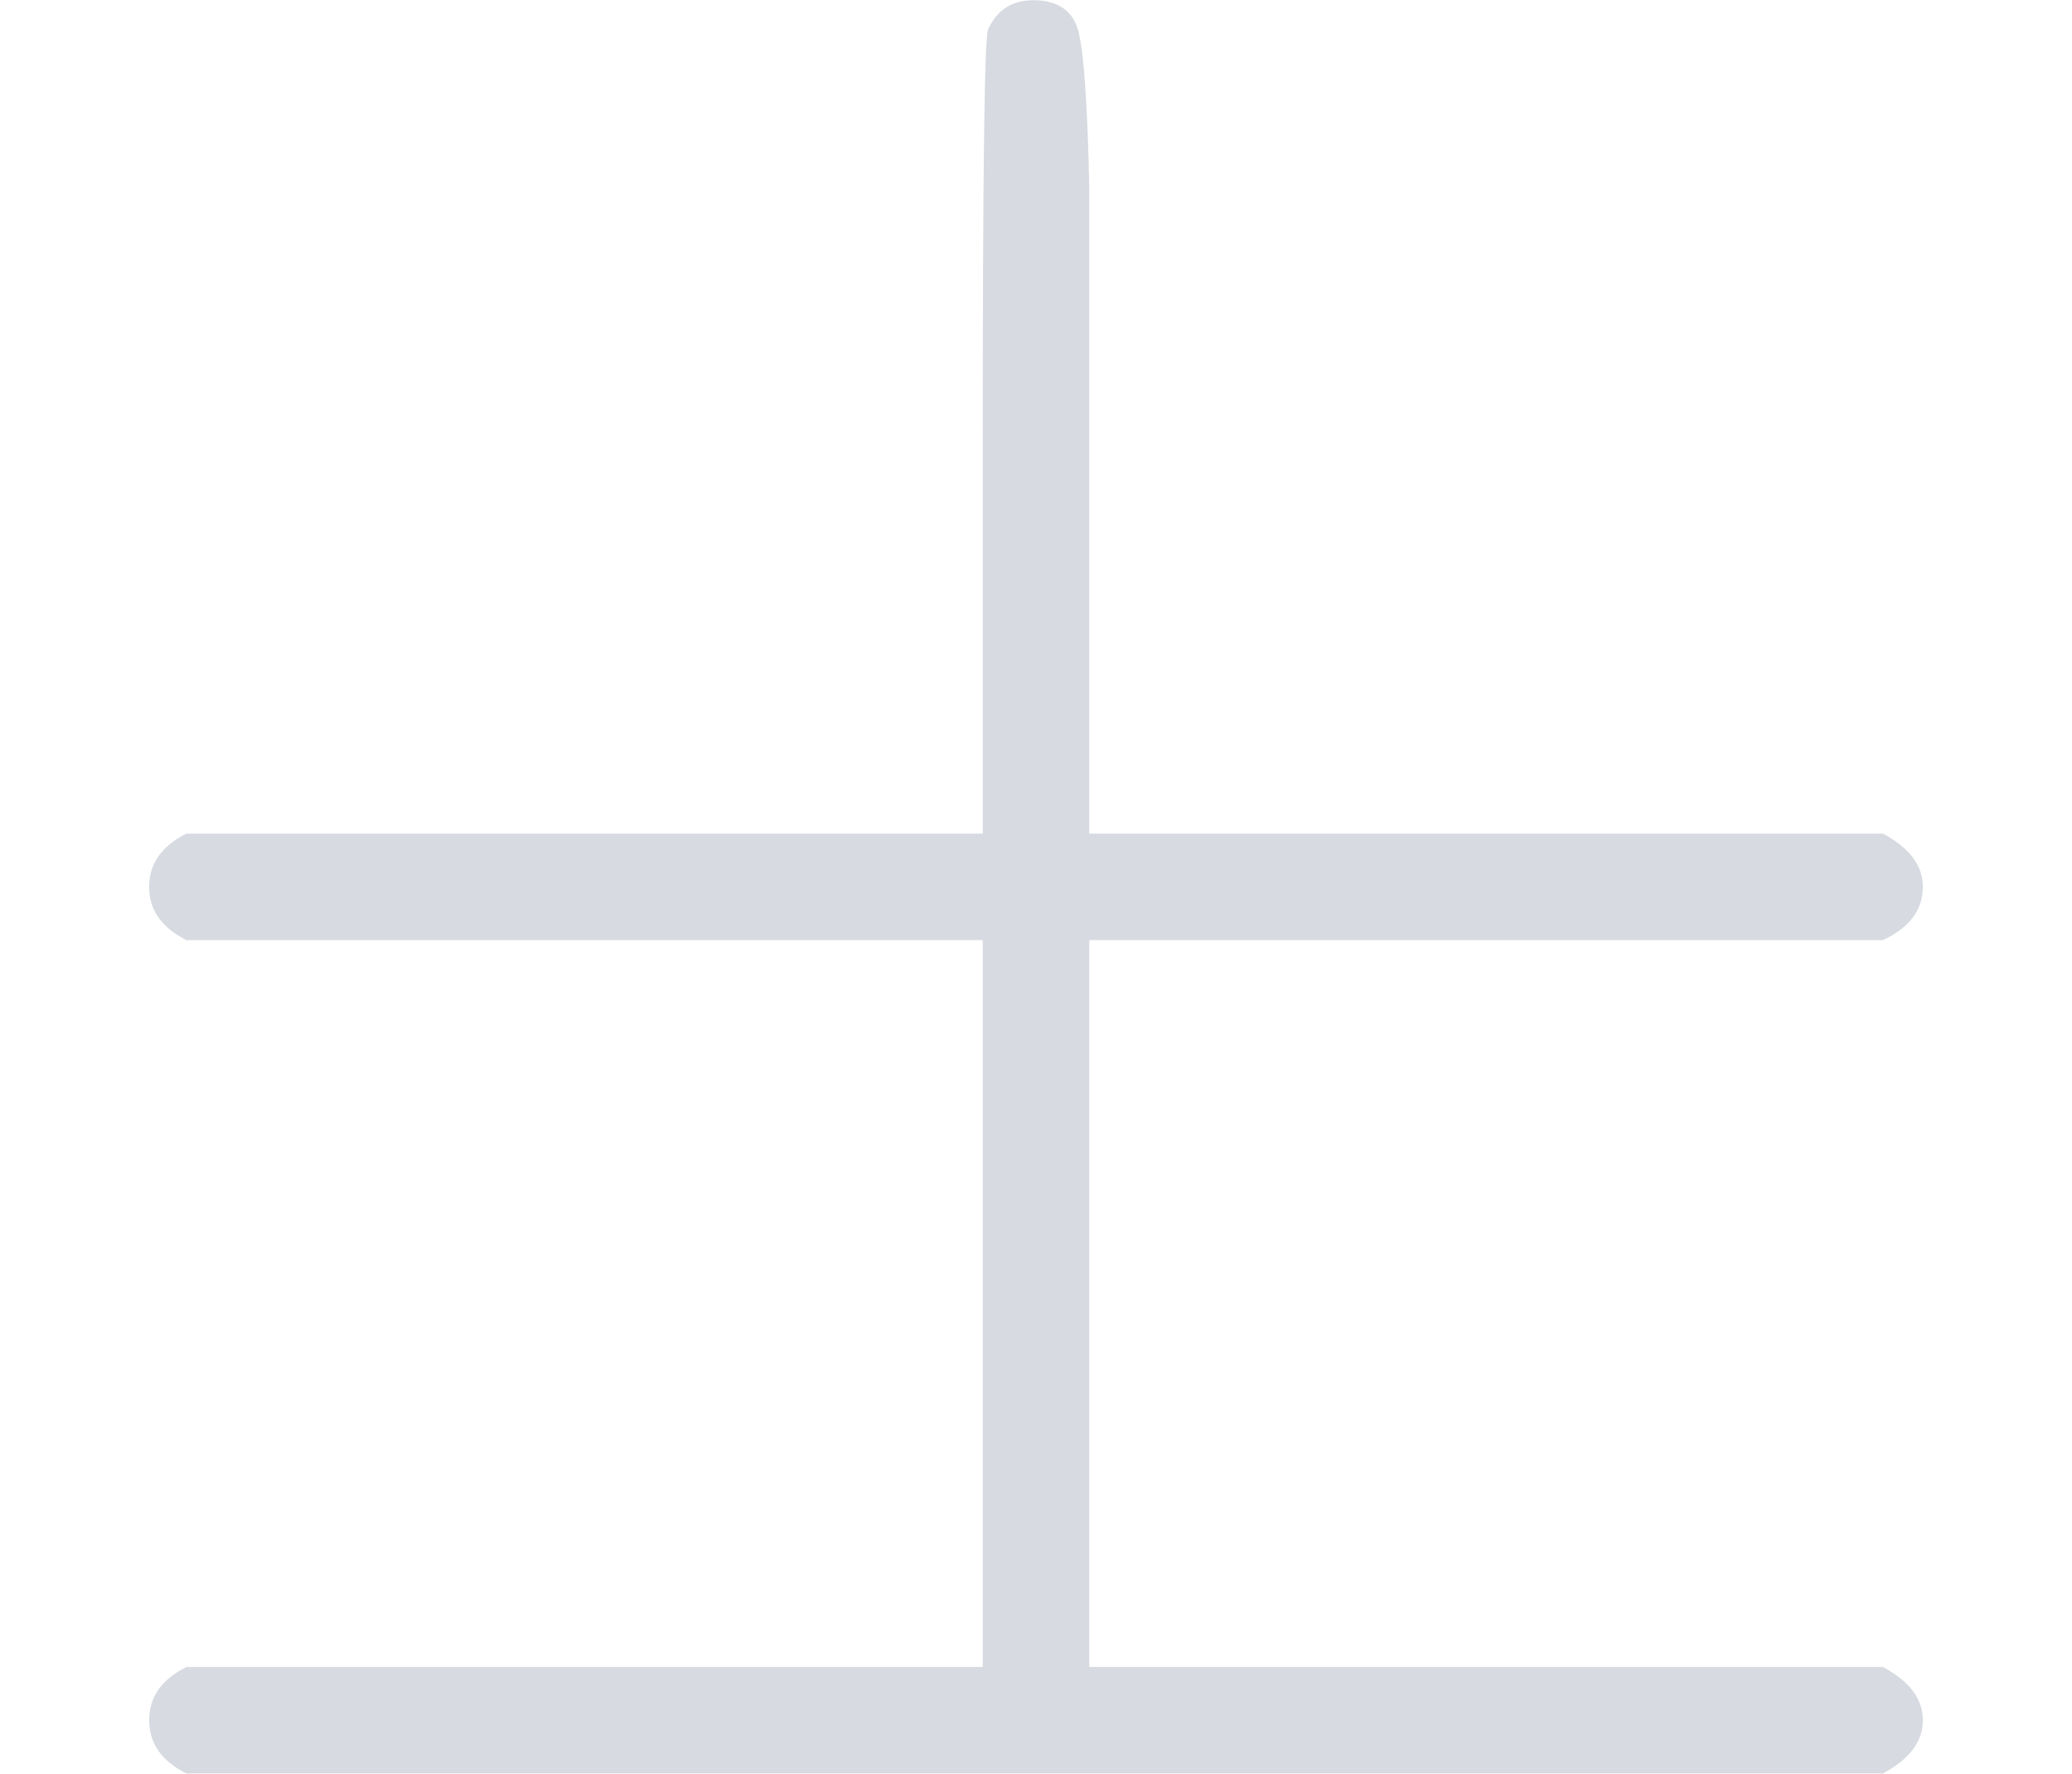 <?xml version="1.0" encoding="UTF-8" standalone="no" ?>
<svg xmlns="http://www.w3.org/2000/svg" width="1.76ex" height="1.507ex" viewBox="0 -666 778 666" xmlns:xlink="http://www.w3.org/1999/xlink" aria-hidden="true" style=""><defs><path id="MJX-22-TEX-N-B1" d="M56 320T56 333T70 353H369V502Q369 651 371 655Q376 666 388 666Q402 666 405 654T409 596V500V353H707Q722 345 722 333Q722 320 707 313H409V40H707Q722 32 722 20T707 0H70Q56 7 56 20T70 40H369V313H70Q56 320 56 333Z"></path></defs><g stroke="currentColor" fill="currentColor" stroke-width="0" transform="matrix(1 0 0 -1 0 0)"><g data-mml-node="math"><g data-mml-node="TeXAtom" data-mjx-texclass="ORD"><g data-mml-node="mstyle" fill="#d7dae0" stroke="#d7dae0"><g data-mml-node="mo"><use xlink:href="#MJX-22-TEX-N-B1"></use></g></g></g></g></g></svg>